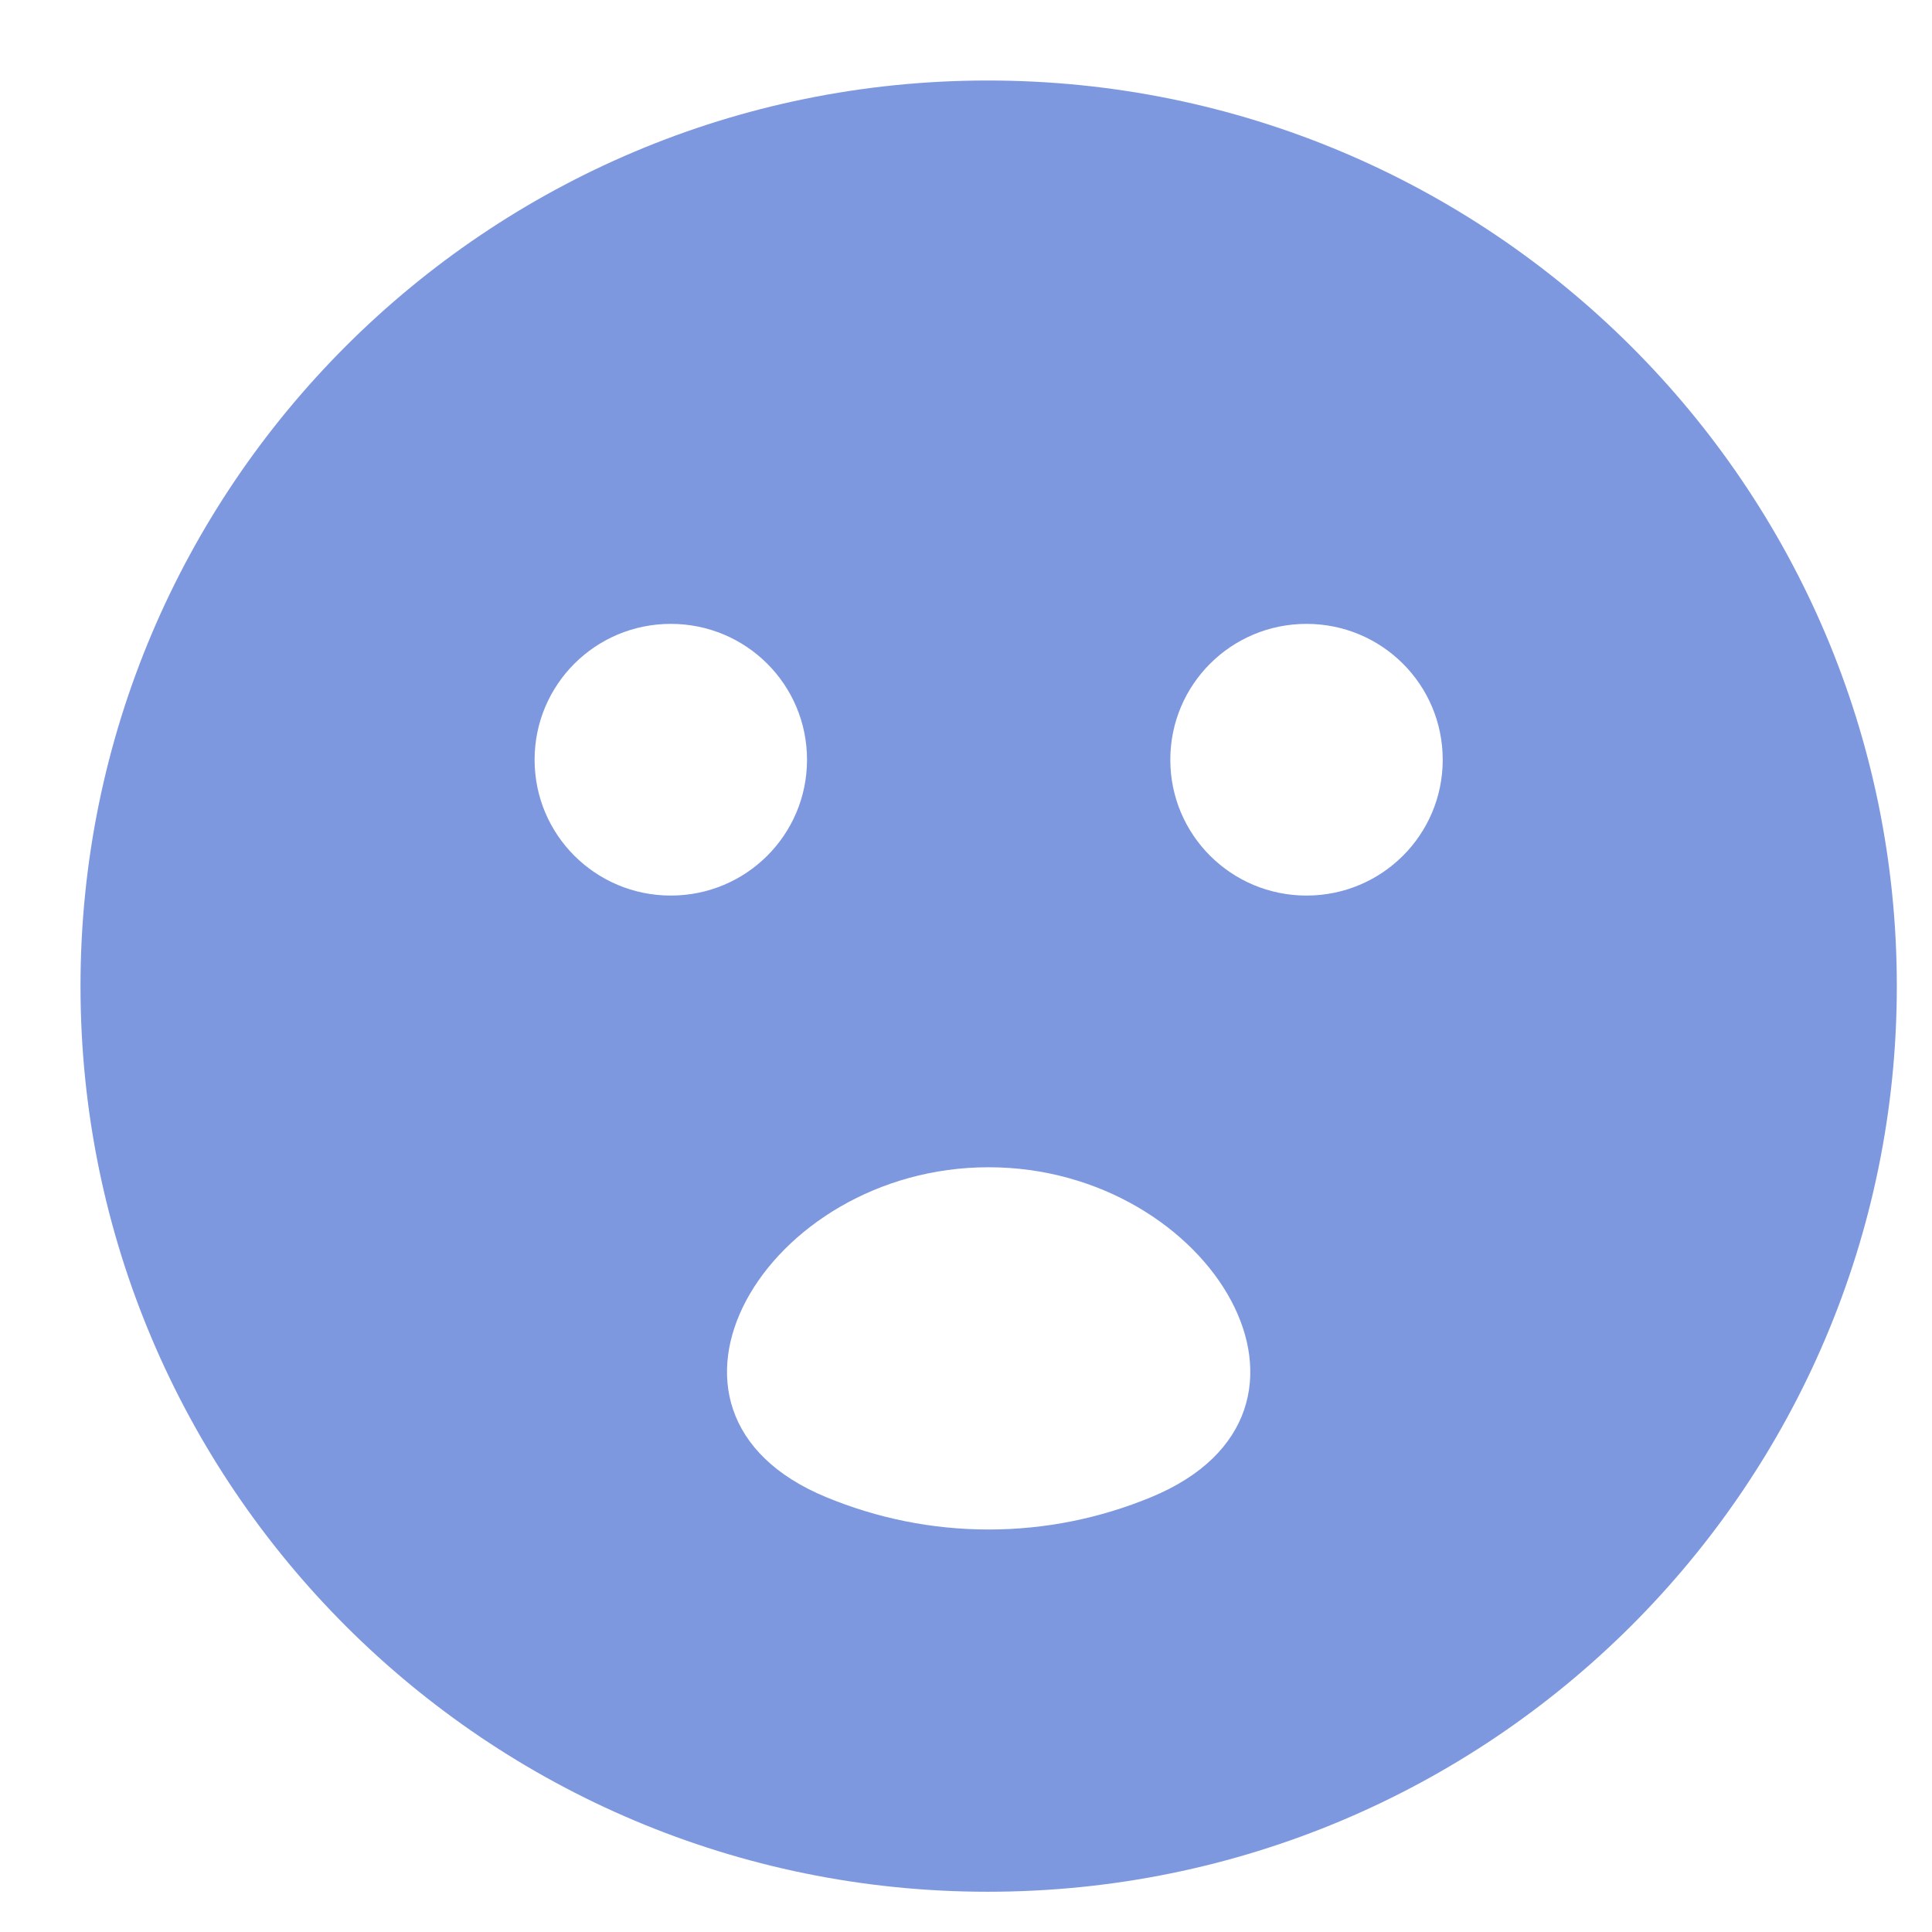<svg width="24" height="24" viewBox="0 0 24 24" fill="none" xmlns="http://www.w3.org/2000/svg">
<path d="M12.27 1C6.043 1 1 6.04 1 12.25C1 18.46 6.043 23.5 12.27 23.5C18.509 23.5 23.563 18.46 23.563 12.25C23.563 6.04 18.509 1 12.27 1ZM8.333 7.75C9.269 7.75 10.025 8.504 10.025 9.438C10.025 10.371 9.269 11.125 8.333 11.125C7.397 11.125 6.641 10.371 6.641 9.438C6.641 8.504 7.397 7.75 8.333 7.75ZM12.281 19C11.574 19 10.895 18.859 10.265 18.599C7.7 17.542 9.507 14.5 12.281 14.5V14.5C15.055 14.5 16.863 17.542 14.298 18.599C13.668 18.859 12.989 19 12.281 19ZM16.23 11.125C15.294 11.125 14.538 10.371 14.538 9.438C14.538 8.504 15.294 7.75 16.23 7.75C17.166 7.75 17.922 8.504 17.922 9.438C17.922 10.371 17.166 11.125 16.23 11.125Z" fill="#7E98DF"/>
</svg>
